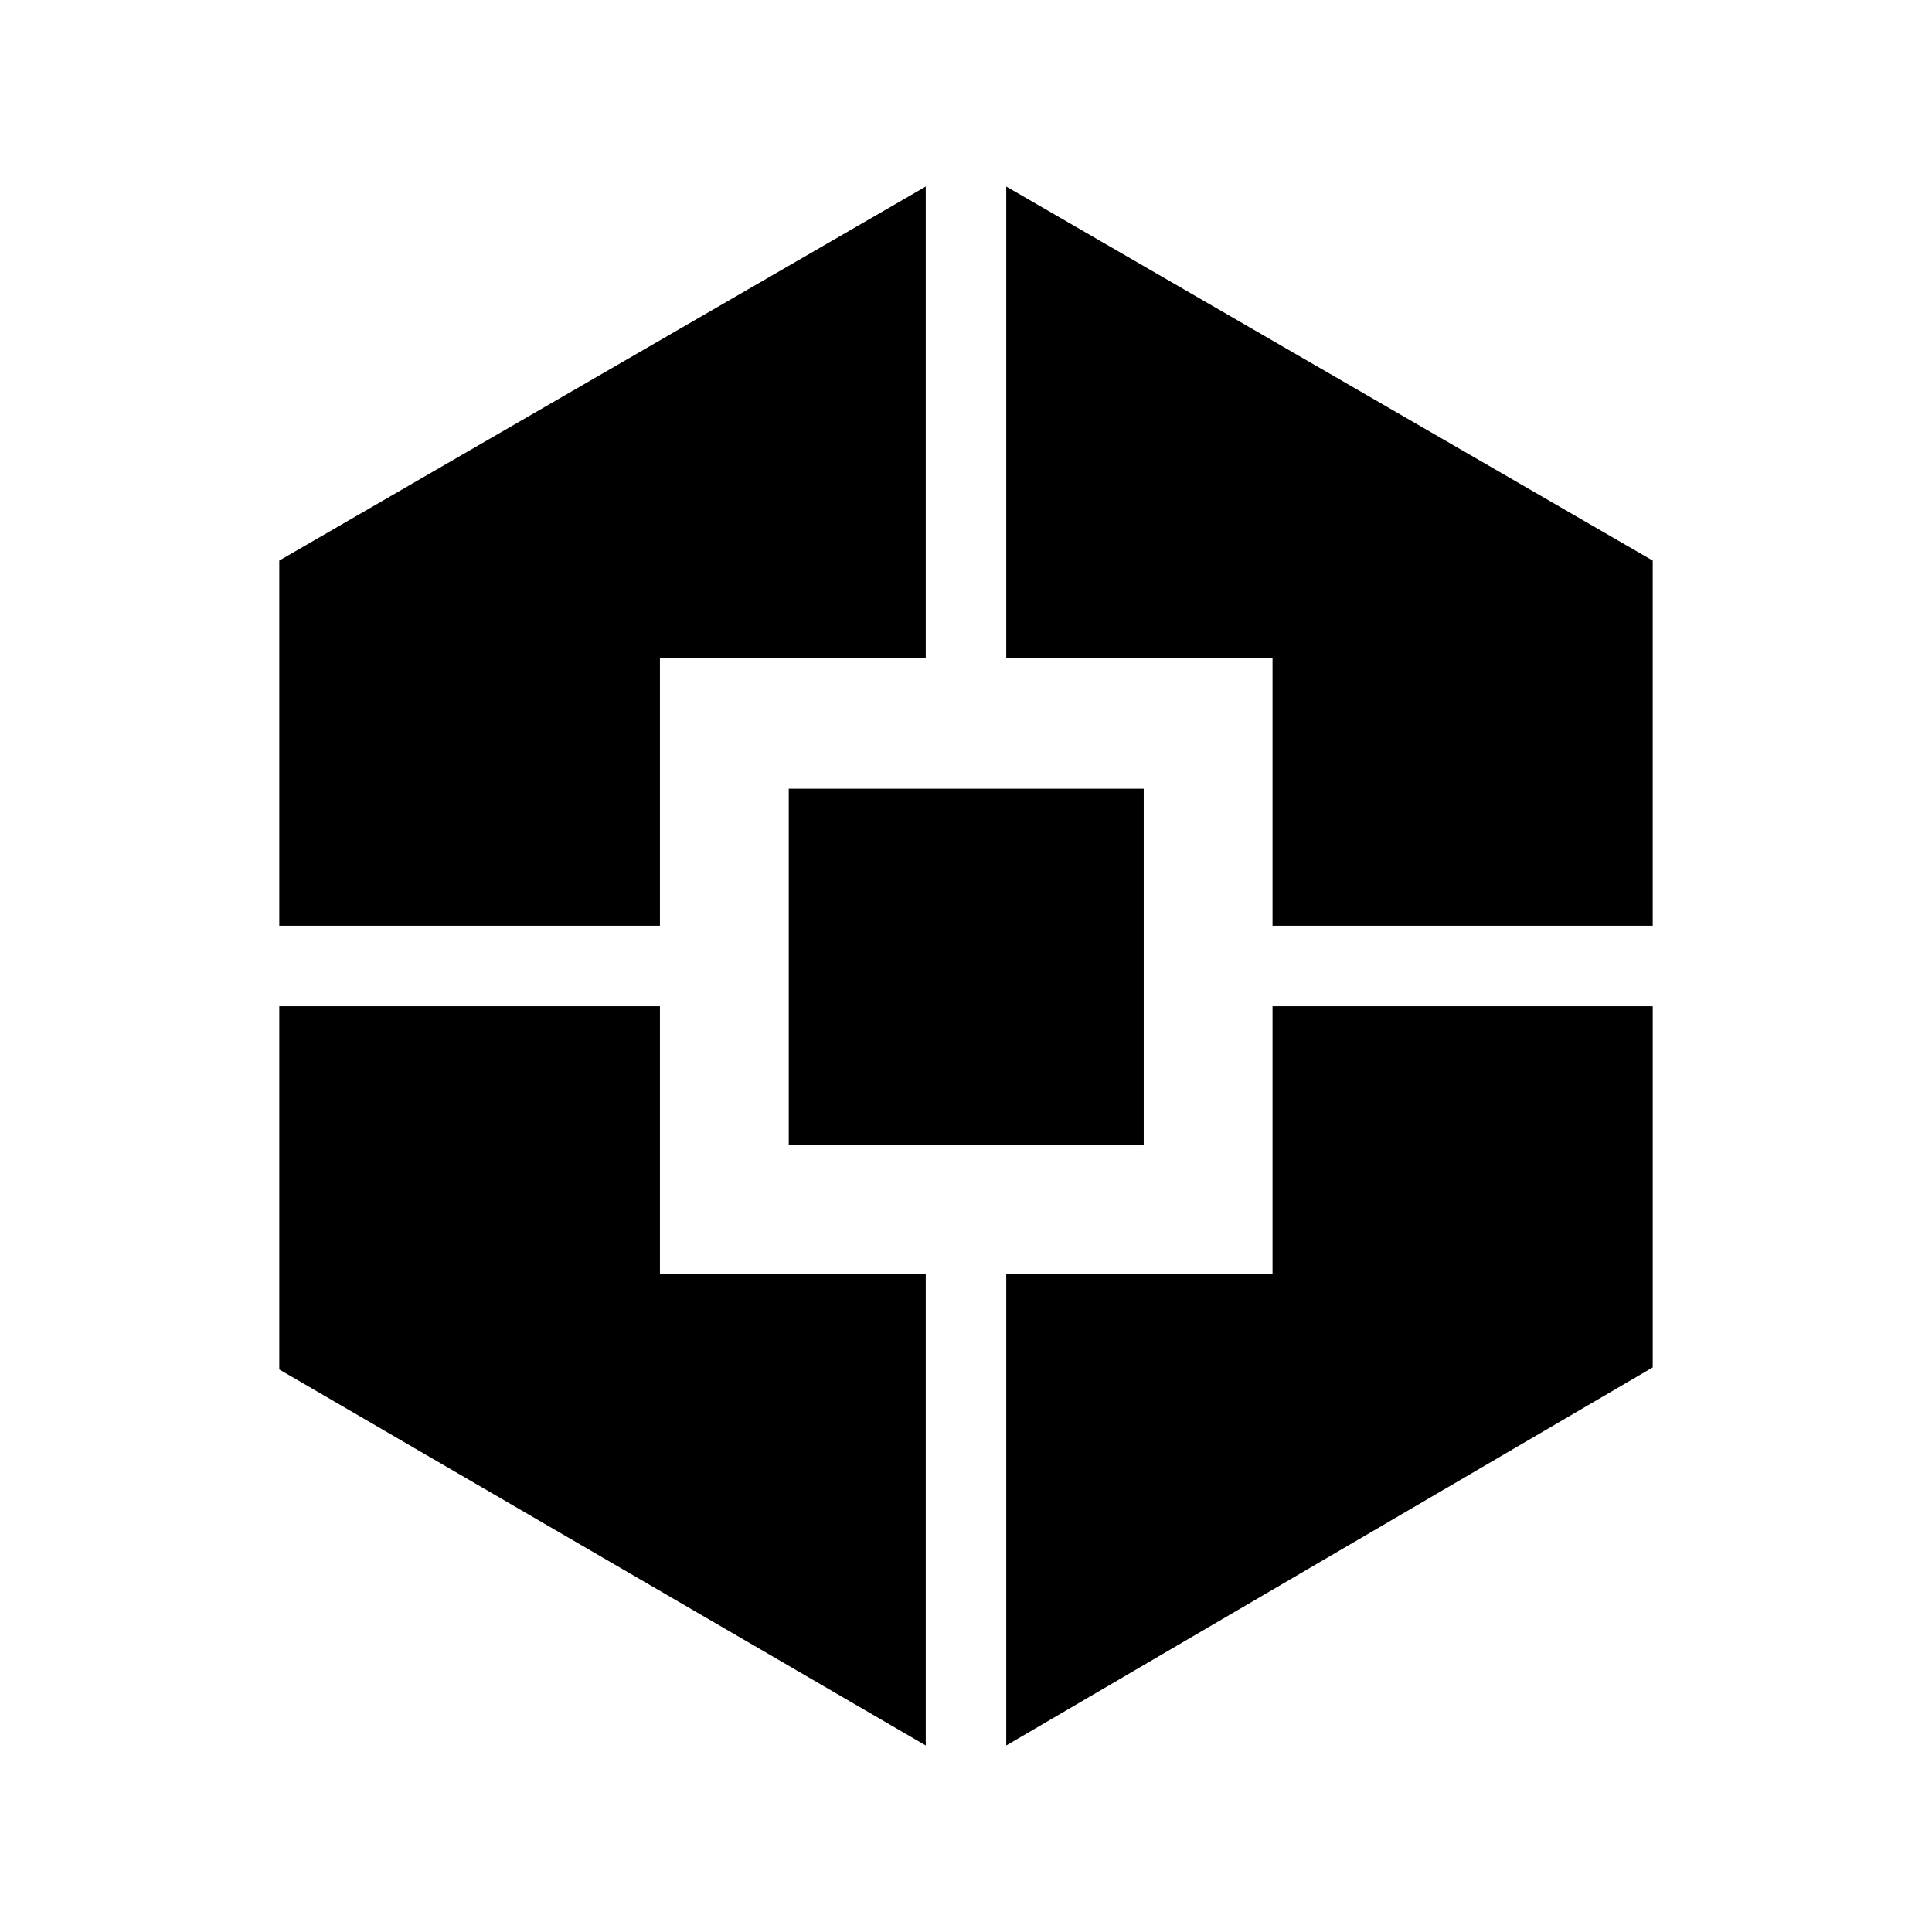 <svg xmlns="http://www.w3.org/2000/svg" height="24" viewBox="0 -960 960 960" width="24"><path d="M460-92.69 138.77-279.52V-460h189.15v132.92H460v234.39ZM138.77-500v-181.46L460-867.31v234.39H327.92V-500H138.77Zm253.15 108.85v-176.93h176.39v176.93H391.92ZM500-92.69v-234.39h132.31V-460h188.92v179.46L500-92.69ZM632.31-500v-132.92H500v-234.39l321.23 185.85V-500H632.31Z"/></svg>